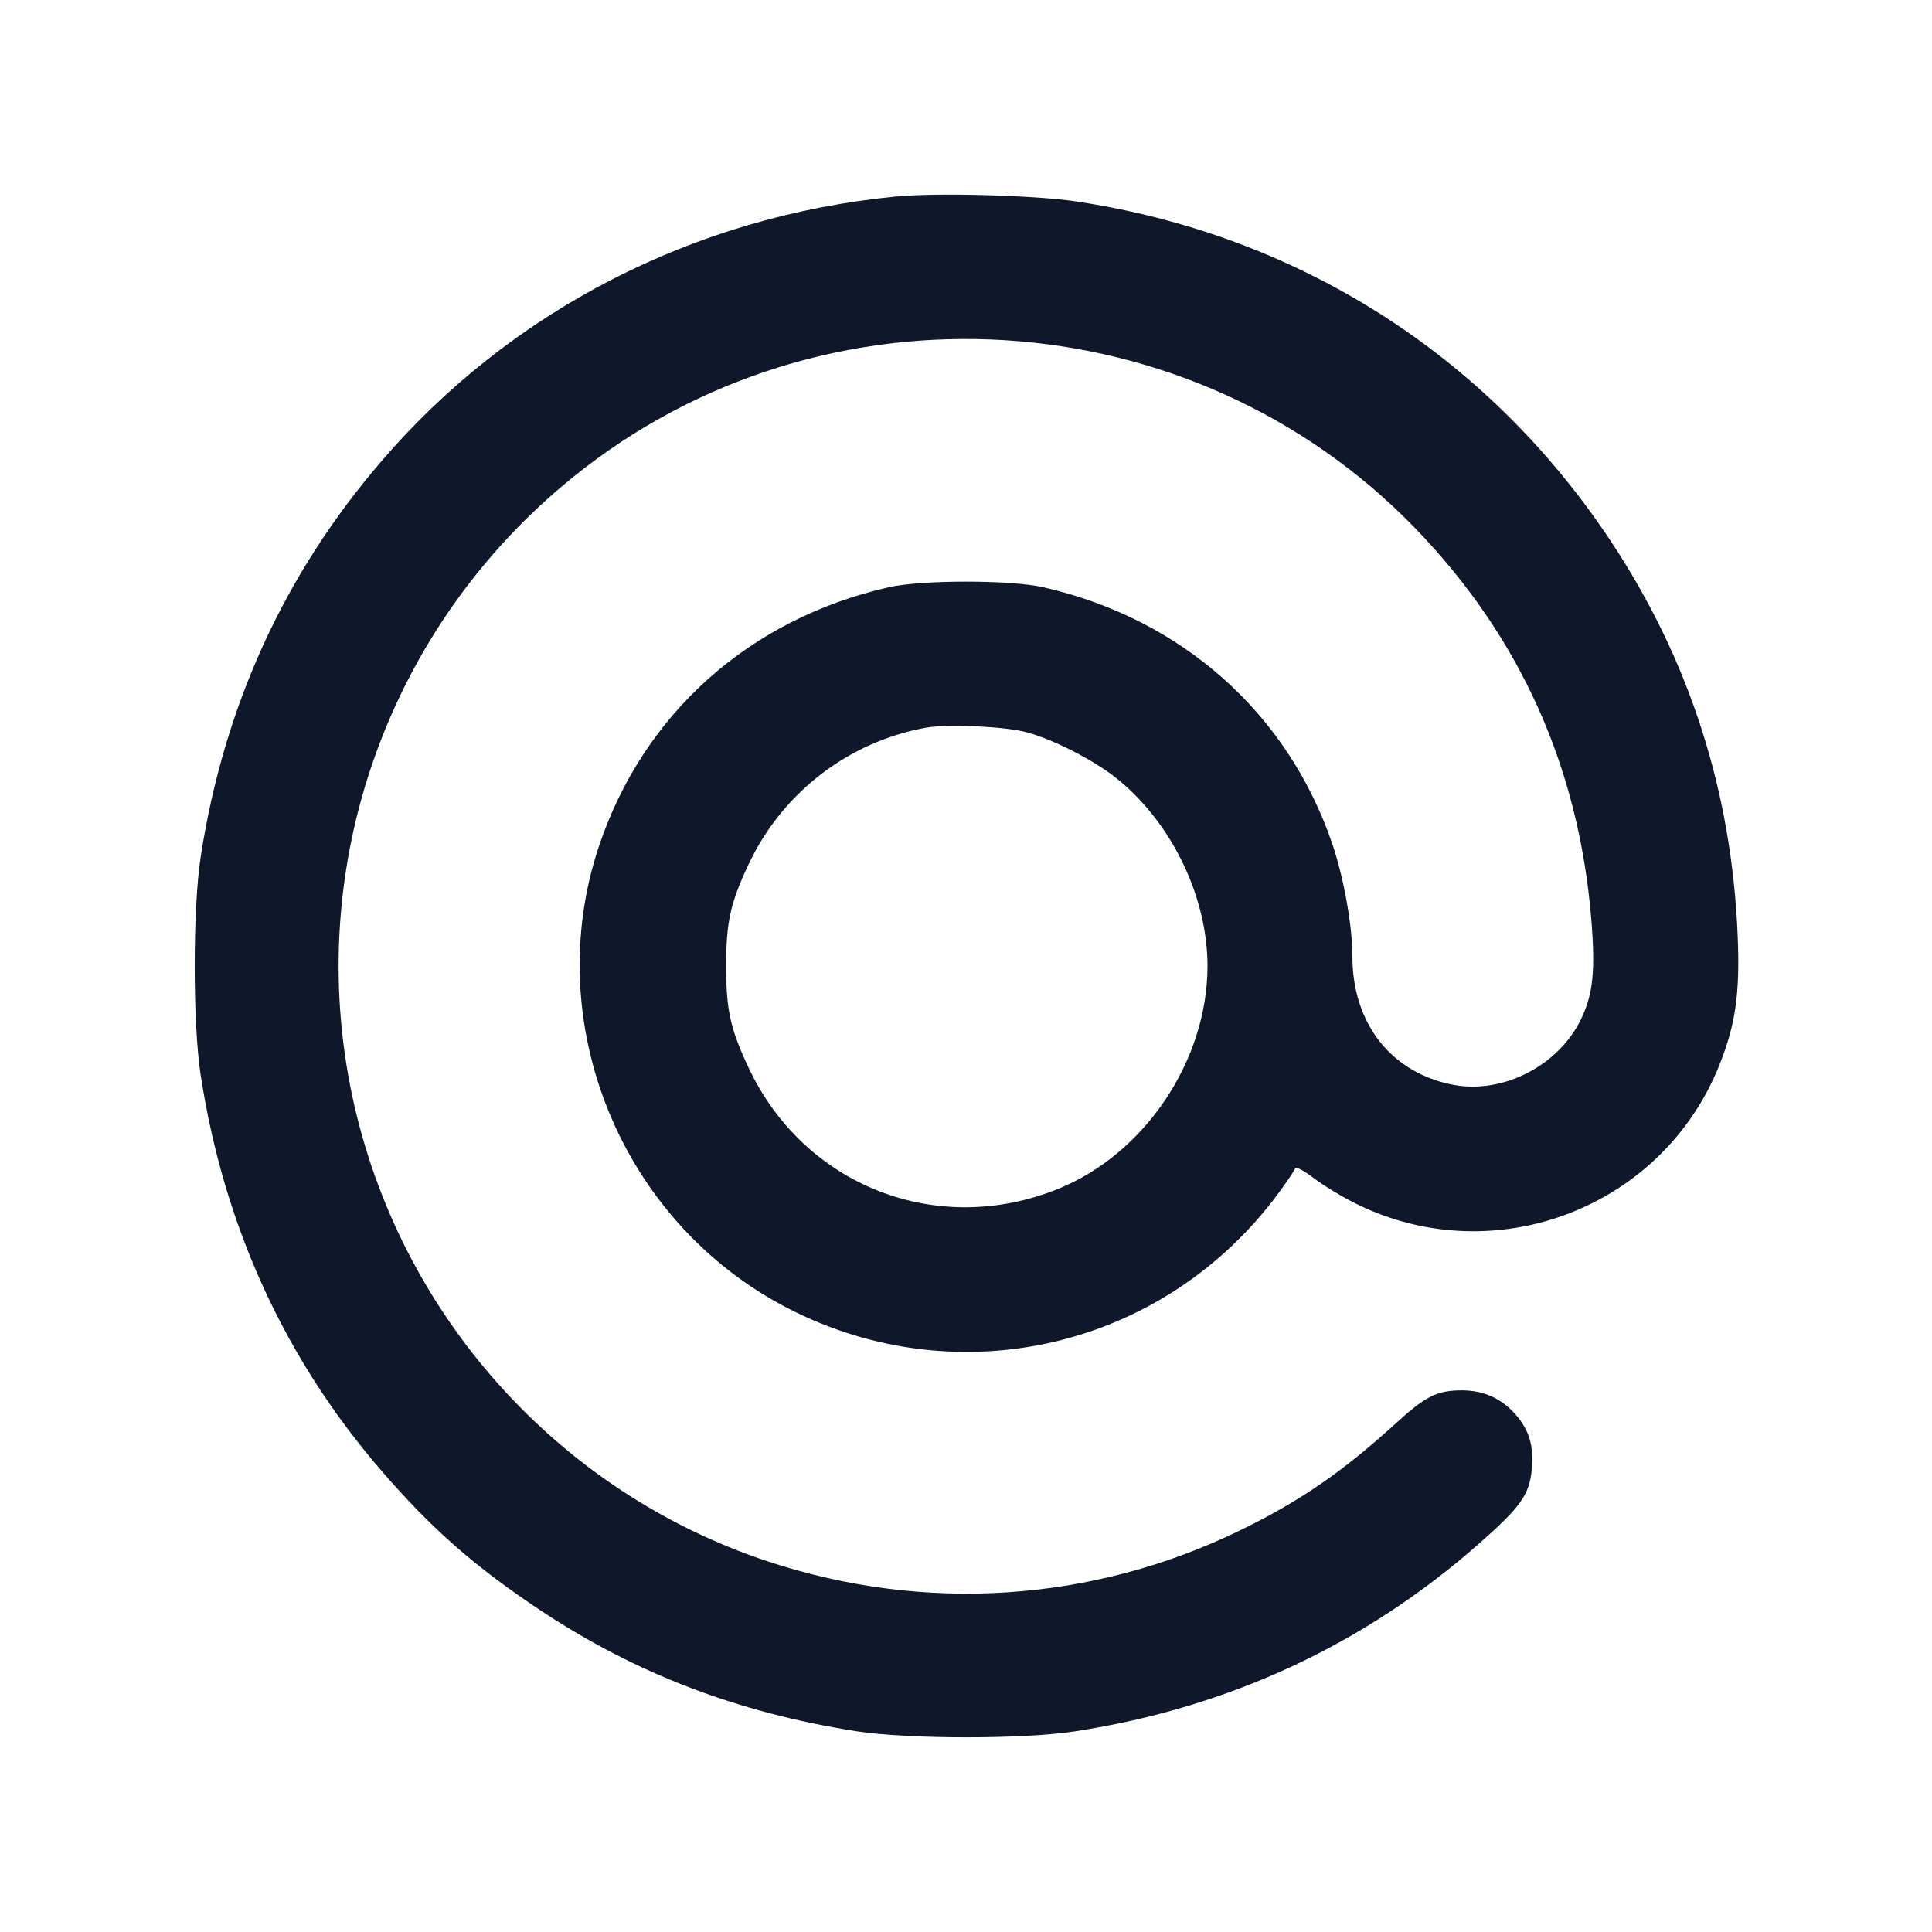 <svg width="20" height="20" viewBox="0 0 20 20" fill="none" xmlns="http://www.w3.org/2000/svg"><path d="M9.278 2.034 C 7.183 2.238,5.285 3.215,3.941 4.783 C 2.940 5.950,2.318 7.313,2.078 8.867 C 1.995 9.402,1.995 10.598,2.078 11.133 C 2.318 12.689,2.944 14.059,3.942 15.217 C 4.468 15.826,4.910 16.215,5.596 16.671 C 6.582 17.325,7.640 17.730,8.867 17.922 C 9.401 18.005,10.596 18.006,11.133 17.922 C 12.725 17.676,14.129 17.023,15.315 15.976 C 15.743 15.599,15.833 15.470,15.857 15.210 C 15.879 14.968,15.830 14.804,15.691 14.645 C 15.544 14.477,15.359 14.393,15.135 14.393 C 14.876 14.393,14.759 14.452,14.450 14.734 C 13.905 15.231,13.462 15.537,12.850 15.836 C 11.319 16.586,9.577 16.702,7.950 16.164 C 5.774 15.444,4.129 13.604,3.648 11.352 C 3.137 8.960,4.020 6.481,5.936 4.936 C 8.528 2.844,12.339 3.078,14.653 5.471 C 15.734 6.590,16.341 7.936,16.472 9.506 C 16.517 10.046,16.492 10.290,16.367 10.550 C 16.134 11.031,15.563 11.325,15.050 11.231 C 14.406 11.111,14.000 10.598,14.000 9.901 C 14.000 9.589,13.913 9.100,13.798 8.754 C 13.339 7.387,12.236 6.404,10.795 6.078 C 10.456 6.002,9.544 6.002,9.205 6.078 C 7.760 6.405,6.661 7.385,6.200 8.761 C 5.587 10.591,6.429 12.651,8.154 13.542 C 9.925 14.456,12.059 13.953,13.242 12.342 C 13.326 12.227,13.400 12.117,13.407 12.096 C 13.414 12.073,13.496 12.116,13.602 12.197 C 13.702 12.274,13.903 12.395,14.050 12.467 C 15.481 13.166,17.209 12.502,17.799 11.025 C 17.967 10.603,18.012 10.288,17.989 9.700 C 17.929 8.197,17.490 6.830,16.671 5.596 C 15.393 3.672,13.430 2.427,11.133 2.084 C 10.707 2.021,9.695 1.993,9.278 2.034 M10.630 7.581 C 10.911 7.657,11.329 7.873,11.561 8.059 C 12.129 8.516,12.500 9.283,12.500 10.000 C 12.500 10.975,11.854 11.941,10.959 12.305 C 9.702 12.817,8.324 12.278,7.748 11.050 C 7.560 10.649,7.517 10.455,7.517 10.000 C 7.517 9.545,7.560 9.351,7.748 8.950 C 8.097 8.206,8.781 7.679,9.586 7.533 C 9.808 7.493,10.409 7.520,10.630 7.581 " fill="#0F172A" stroke="none" fill-rule="evenodd"></path></svg>